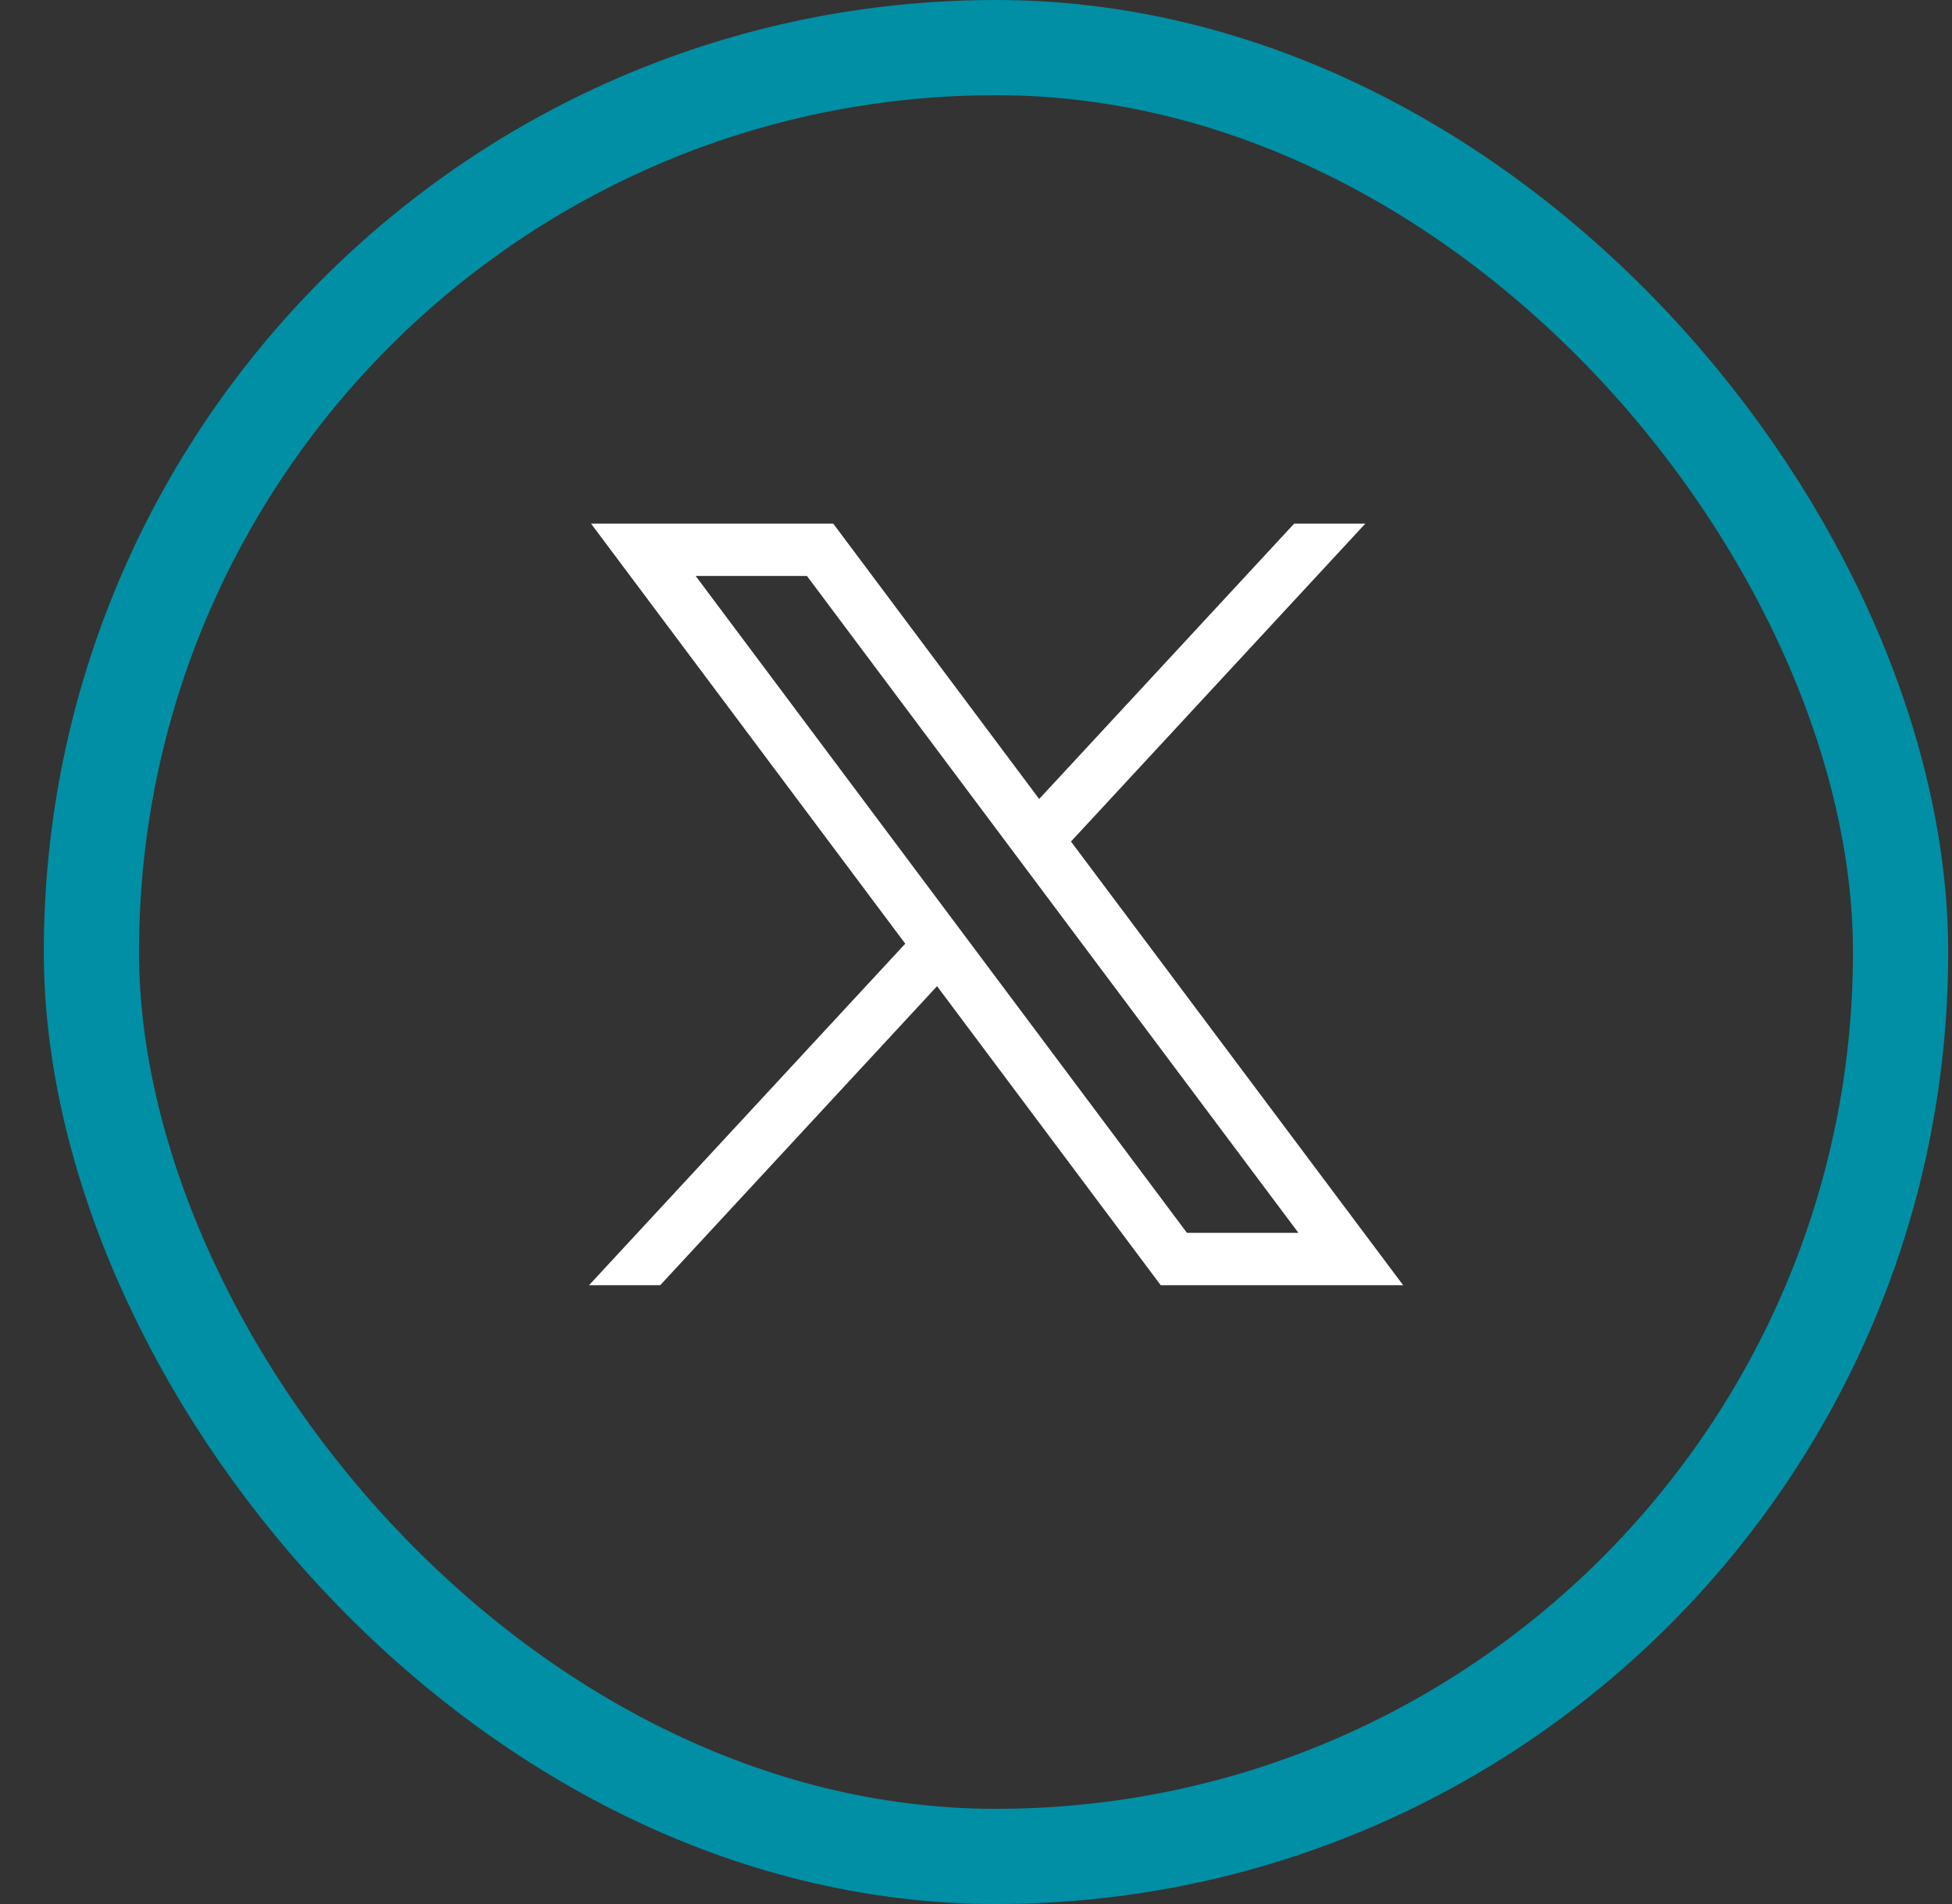 <svg width="41" height="40" viewBox="0 0 41 40" fill="none" xmlns="http://www.w3.org/2000/svg">
<rect x="0" y="0" width="41" height="40" fill="#333333" stroke="none"/>
<rect x="1.92" y="1" width="38" height="38" rx="19" stroke="#008FA4" stroke-width="2"/>
<path d="M14.612 12.1H16.949L27.272 25.9H24.931L14.612 12.1ZM27.183 11L21.827 16.785L17.501 11H12.414L19.014 19.825L12.372 27H13.867L19.682 20.718L24.38 27H29.472L22.495 17.679L28.678 11H27.183Z" fill="white"/>
</svg>
